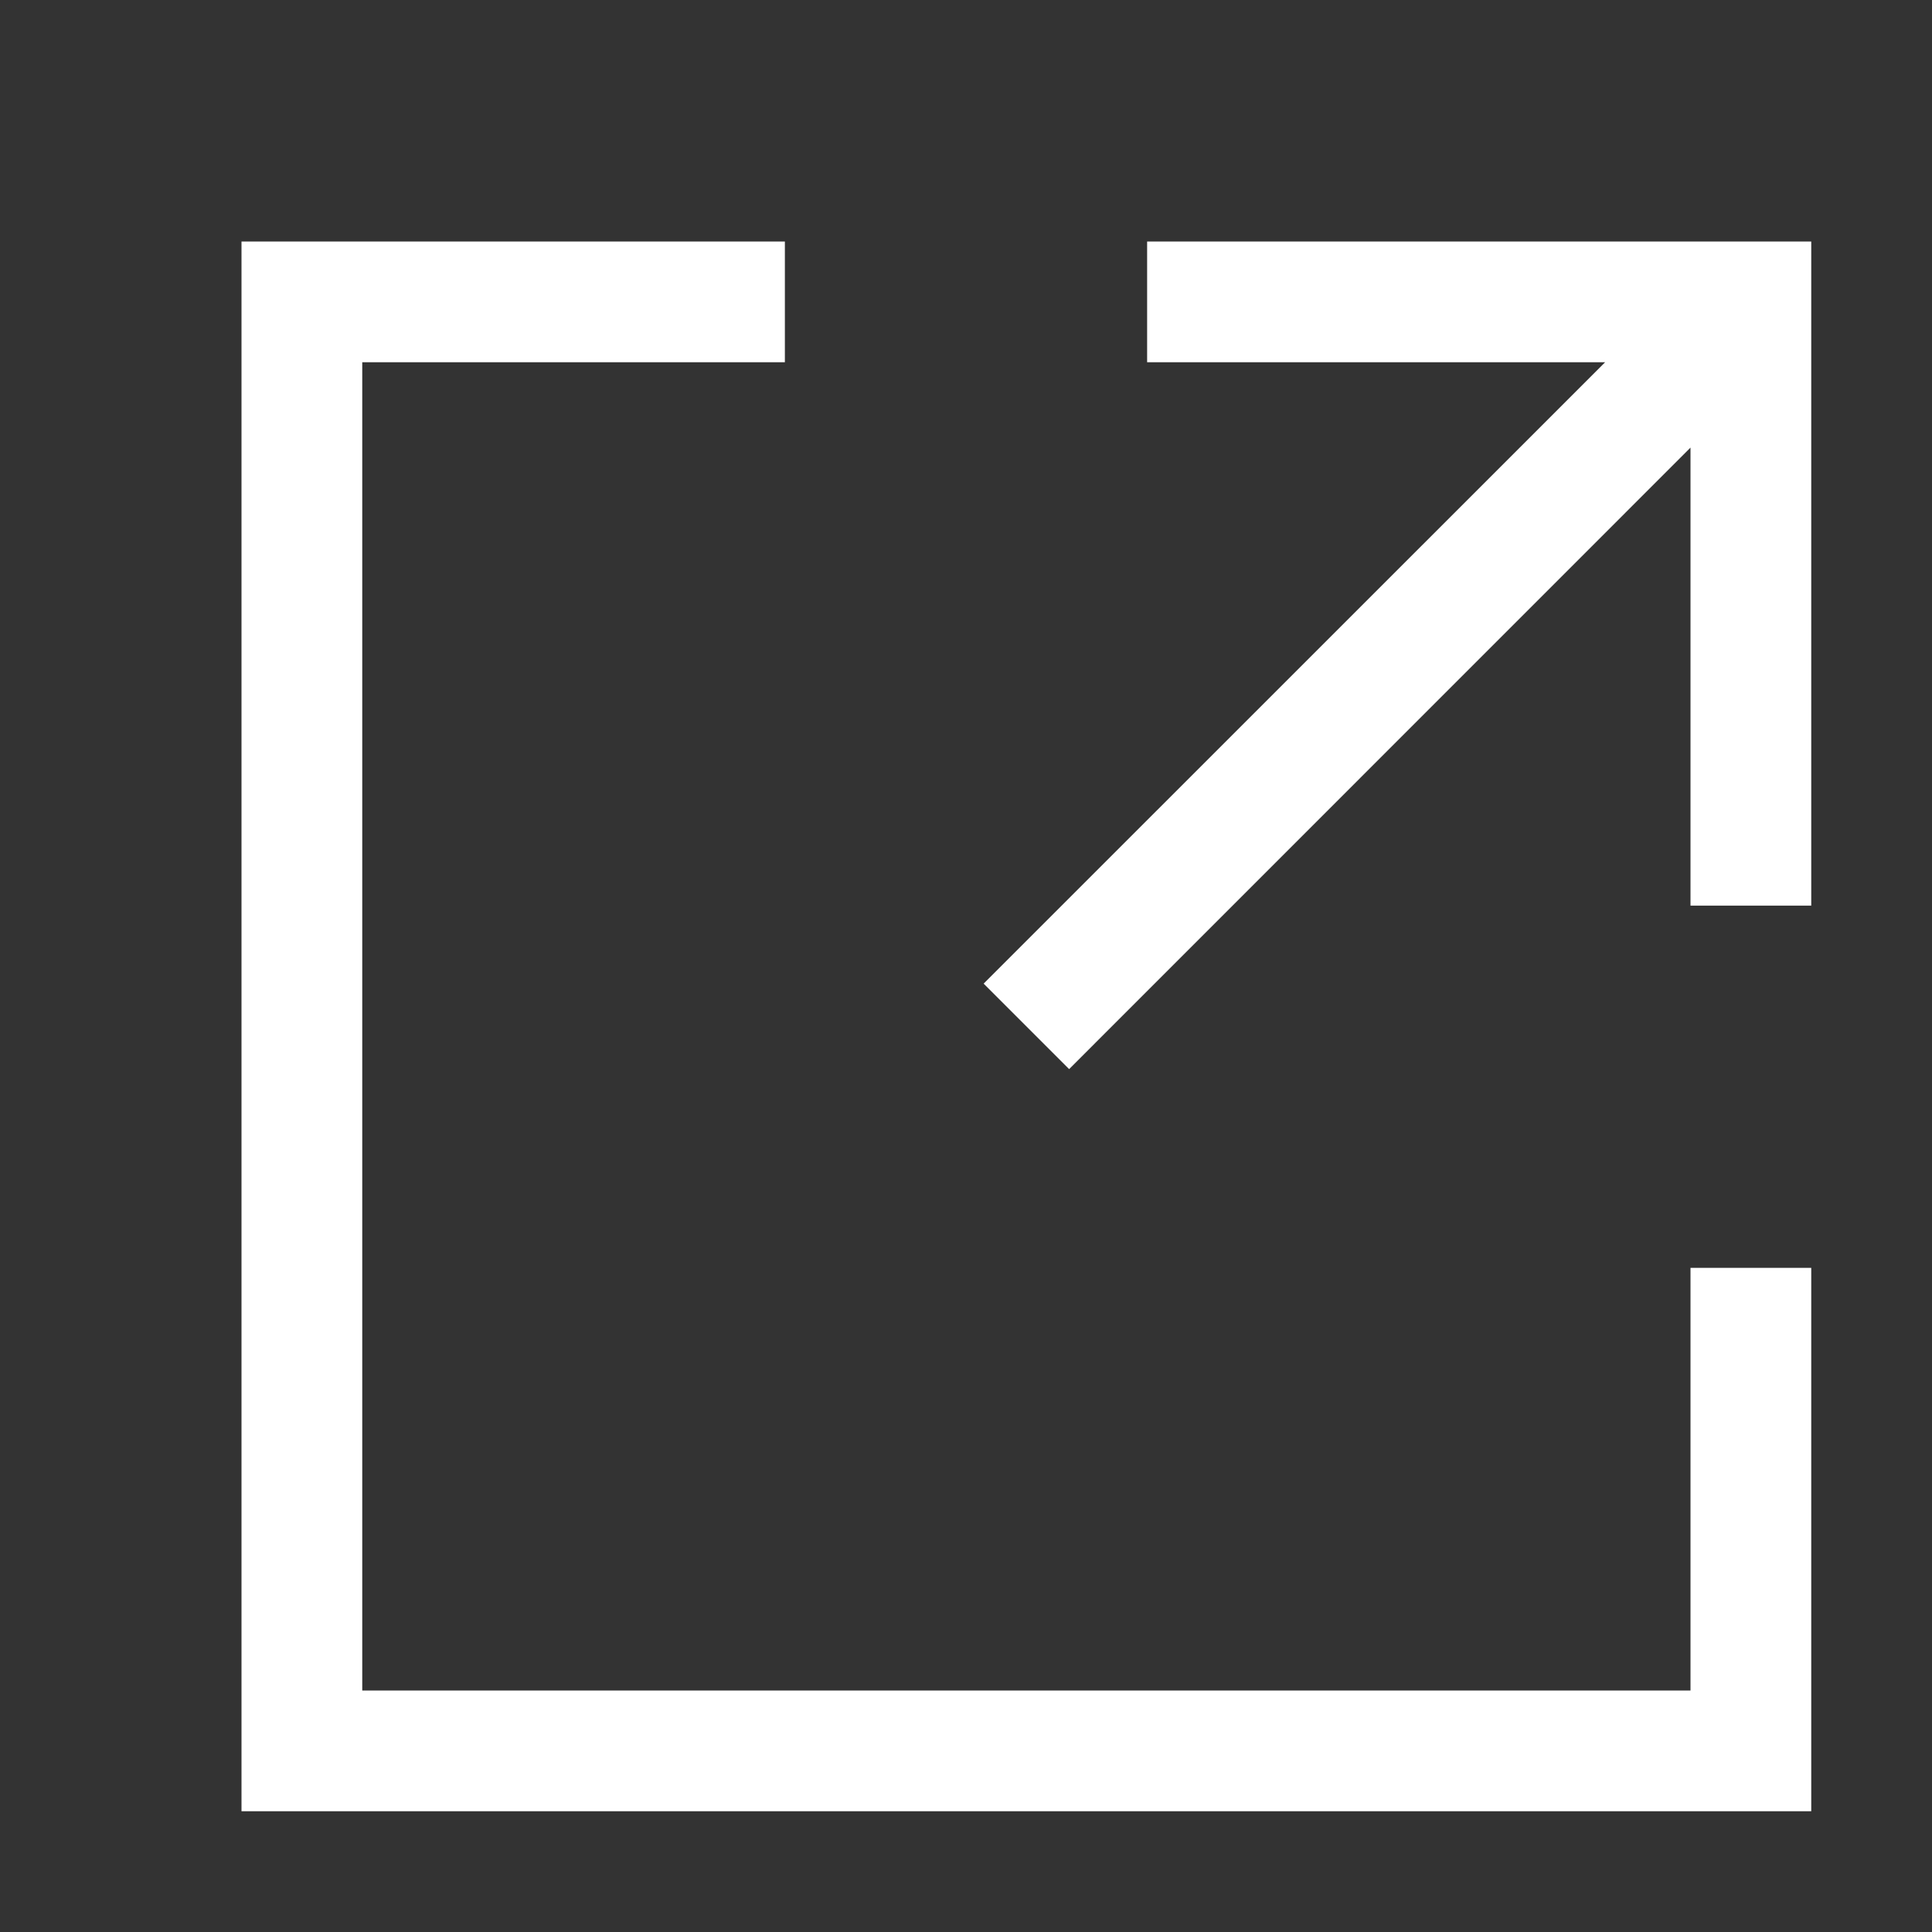 <svg xmlns="http://www.w3.org/2000/svg" width="16" height="16" viewBox="0 0 16 16">
  <rect x="0" y="0" width="16" height="16" fill="#333333" stroke="none"/>
  <g fill="none" fill-rule="evenodd">
    <rect width="16" height="16"/>
    <path fill="#FFF" d="M2.5,15 L2,15 L2,14.5 L2,2.5 L2,2 L2.5,2 L6.5,2 L6.5,3 L3,3 L3,14 L14,14 L14,10.5 L15,10.5 L15,14.5 L15,15 L14.5,15 L2.5,15 Z M13.293,3 L9.5,3 L9.5,2 L14.5,2 L15,2 L15,2.5 L15,7.5 L14,7.5 L14,3.707 L8.854,8.854 L8.146,8.146 L13.293,3 Z"/>
  </g>
</svg>
